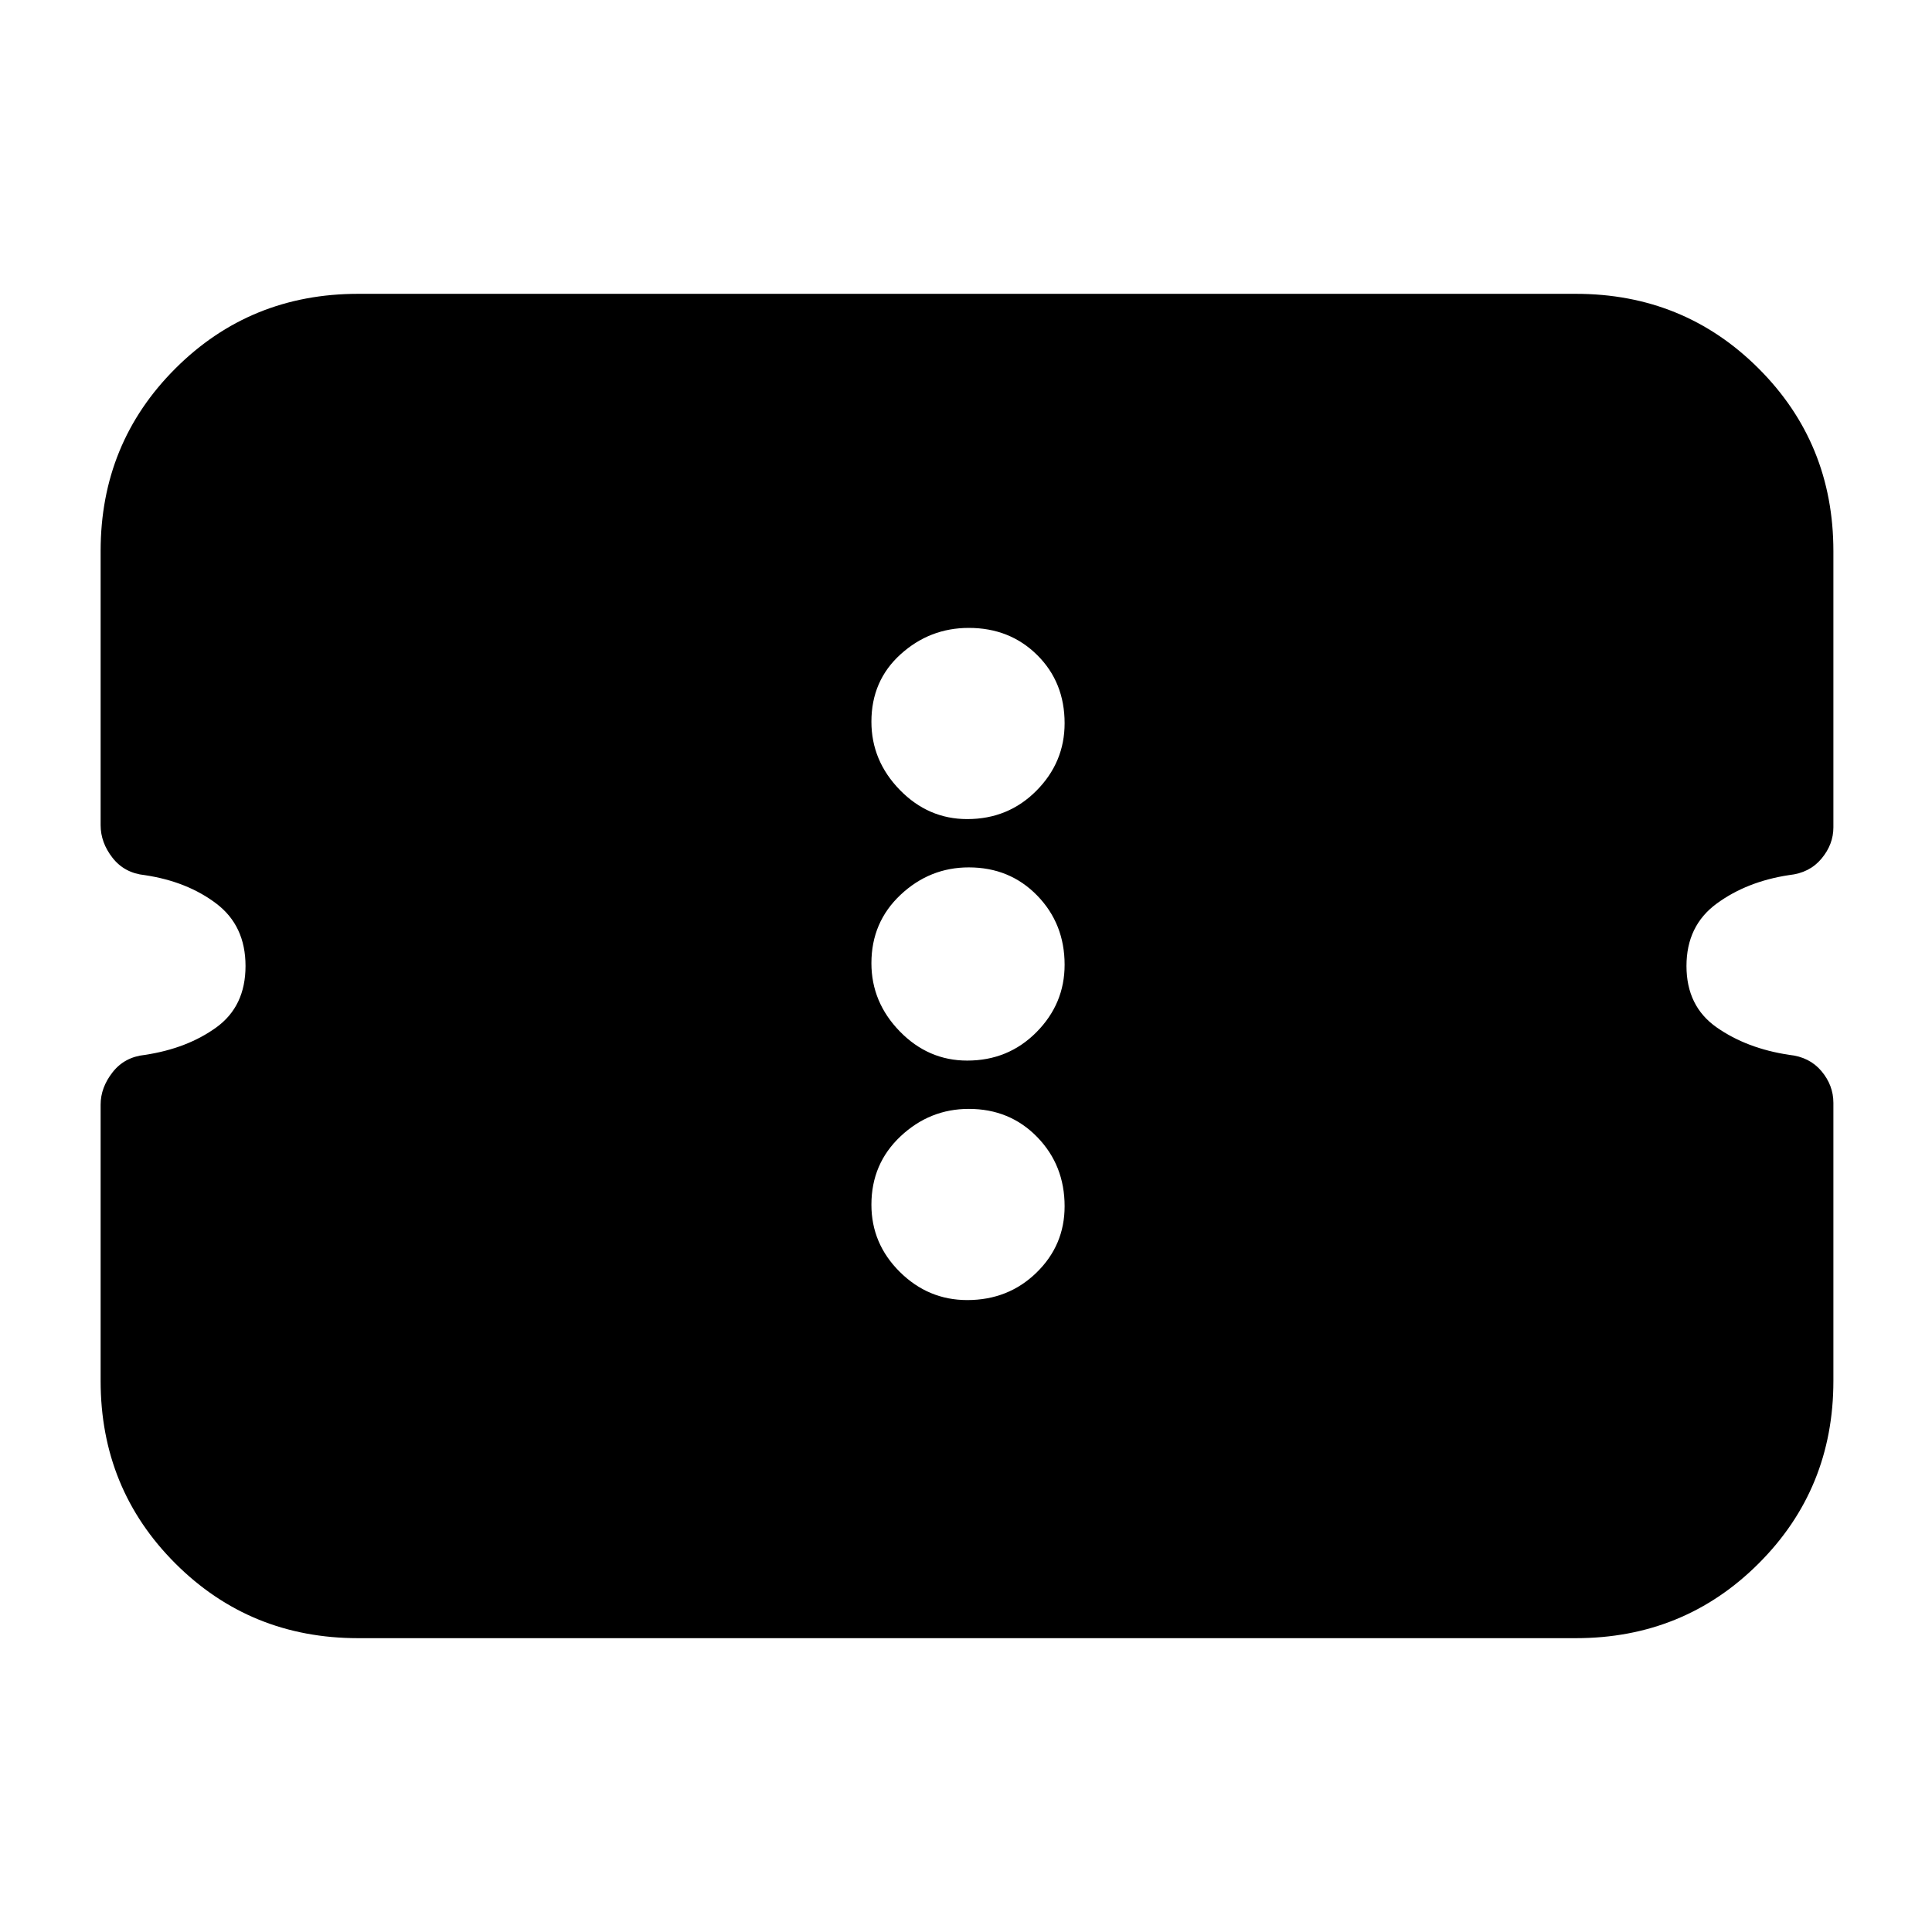 <svg xmlns="http://www.w3.org/2000/svg" height="20" viewBox="0 -960 960 960" width="20"><path d="M178-146q-53.7 0-90.85-37.11Q50-220.22 50-273.86v-137.26q0-8.47 5.93-16.06 5.93-7.59 16.03-8.64Q93-439 107.5-449.5T122-480q0-20-14.5-31t-35.54-14.15q-10.1-1.04-16.03-8.59Q50-541.3 50-550v-136.19q0-53.62 37.15-90.71Q124.3-814 178-814h605q53.7 0 90.85 37.11Q911-739.78 911-686.14v137.26q0 8.47-5.93 15.56t-16.03 8.14Q868-522 853-511t-15 31q0 20 15 30.5t36.04 13.65q10.1 1.04 16.03 8.09Q911-420.7 911-412v138.19q0 53.62-37.15 90.71Q836.7-146 783-146H178Zm302.61-168Q501-314 515-327.61q14-13.62 14-33Q529-381 515.39-395q-13.62-14-34-14-19.39 0-33.89 13.61-14.5 13.62-14.5 34Q433-342 447.11-328q14.12 14 33.5 14Zm0-119Q501-433 515-447.11q14-14.12 14-33.5Q529-501 515.39-515q-13.62-14-34-14-19.39 0-33.89 13.61-14.5 13.62-14.5 34 0 19.39 14.11 33.89 14.12 14.5 33.5 14.5Zm0-120Q501-553 515-567.11q14-14.12 14-33.5 0-20.39-13.61-33.89-13.62-13.5-34-13.5-19.39 0-33.89 13.11-14.5 13.12-14.5 33.5 0 19.39 14.11 33.89 14.12 14.5 33.5 14.5Z"/></svg>